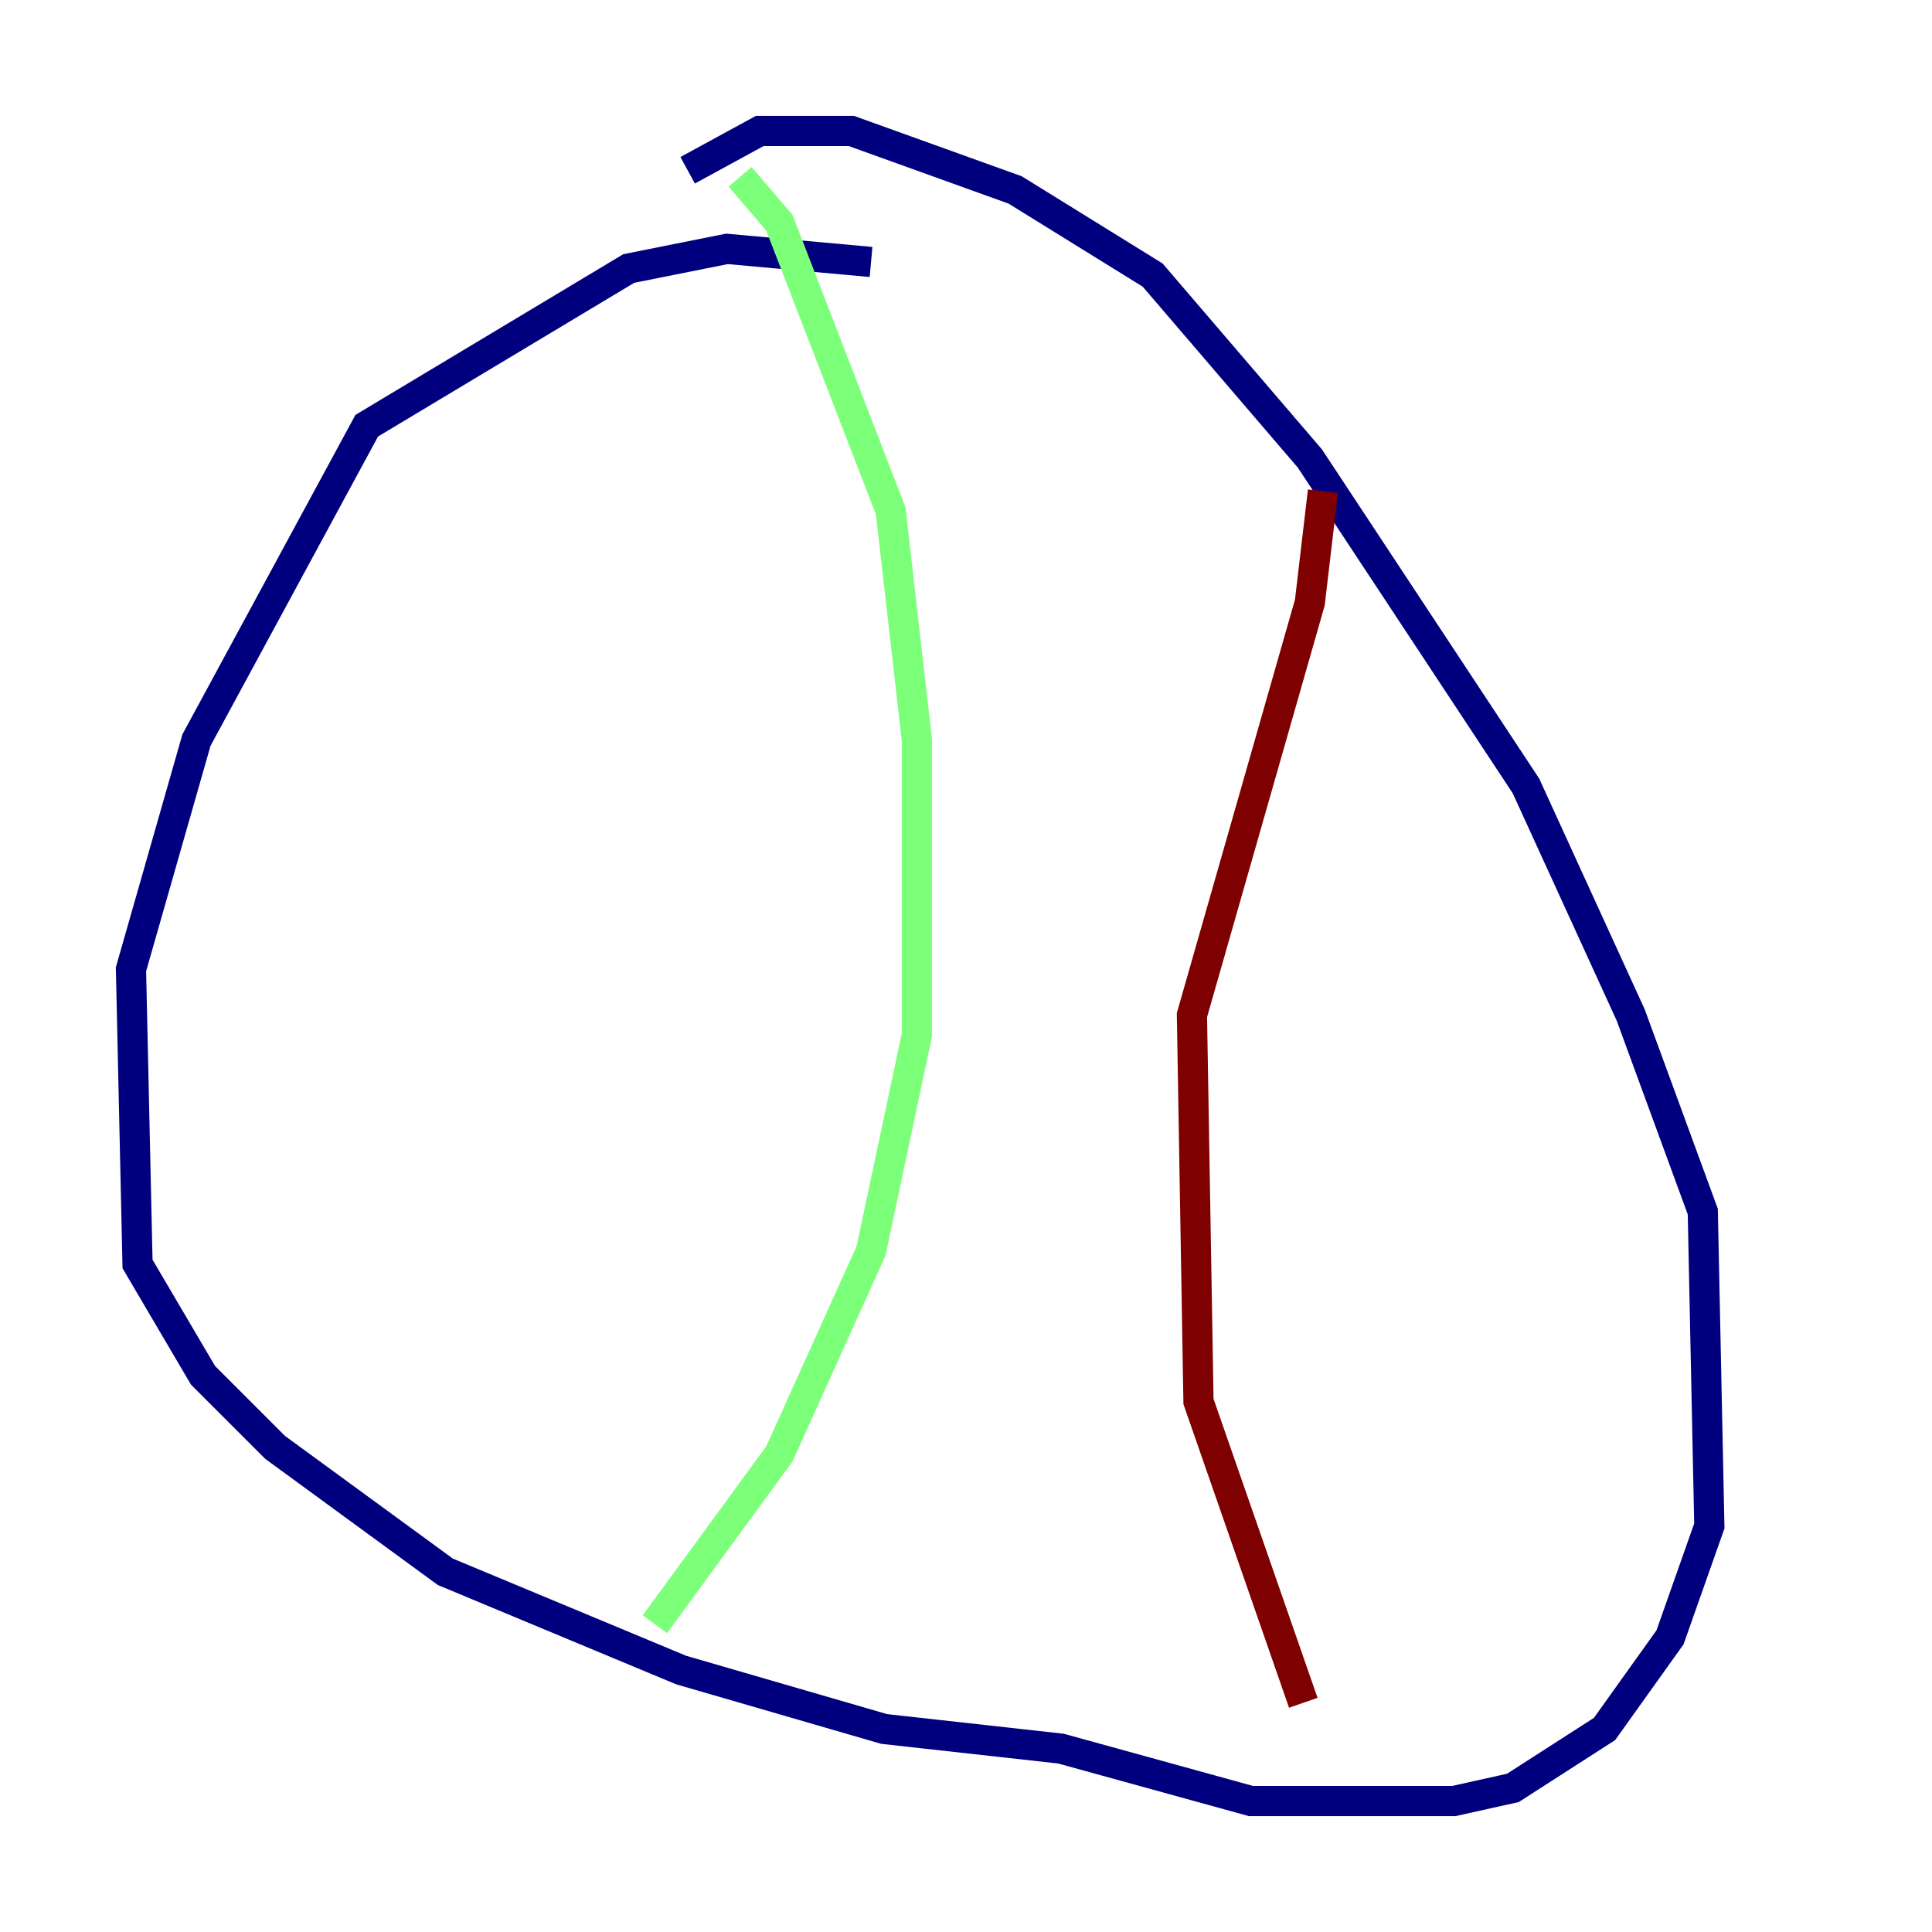 <?xml version="1.0" encoding="utf-8" ?>
<svg baseProfile="tiny" height="128" version="1.2" viewBox="0,0,128,128" width="128" xmlns="http://www.w3.org/2000/svg" xmlns:ev="http://www.w3.org/2001/xml-events" xmlns:xlink="http://www.w3.org/1999/xlink"><defs /><polyline fill="none" points="57.709,17.356 48.163,16.488 41.654,17.79 24.298,28.203 13.017,49.031 8.678,64.217 9.112,83.742 13.451,91.119 18.224,95.891 29.505,104.136 45.125,110.644 58.576,114.549 70.291,115.851 82.875,119.322 96.325,119.322 100.231,118.454 106.305,114.549 110.644,108.475 113.248,101.098 112.814,80.271 108.041,67.254 101.098,52.068 86.78,30.373 76.366,18.224 67.254,12.583 56.407,8.678 50.332,8.678 45.559,11.281" stroke="#00007f" stroke-width="2" /><polyline fill="none" points="49.031,11.715 51.634,14.752 59.01,33.844 60.746,49.031 60.746,68.556 57.709,82.875 51.634,96.325 43.39,107.607" stroke="#7cff79" stroke-width="2" /><polyline fill="none" points="87.647,32.542 86.78,39.919 78.969,67.254 79.403,92.854 86.346,112.814" stroke="#7f0000" stroke-width="2" /></svg>